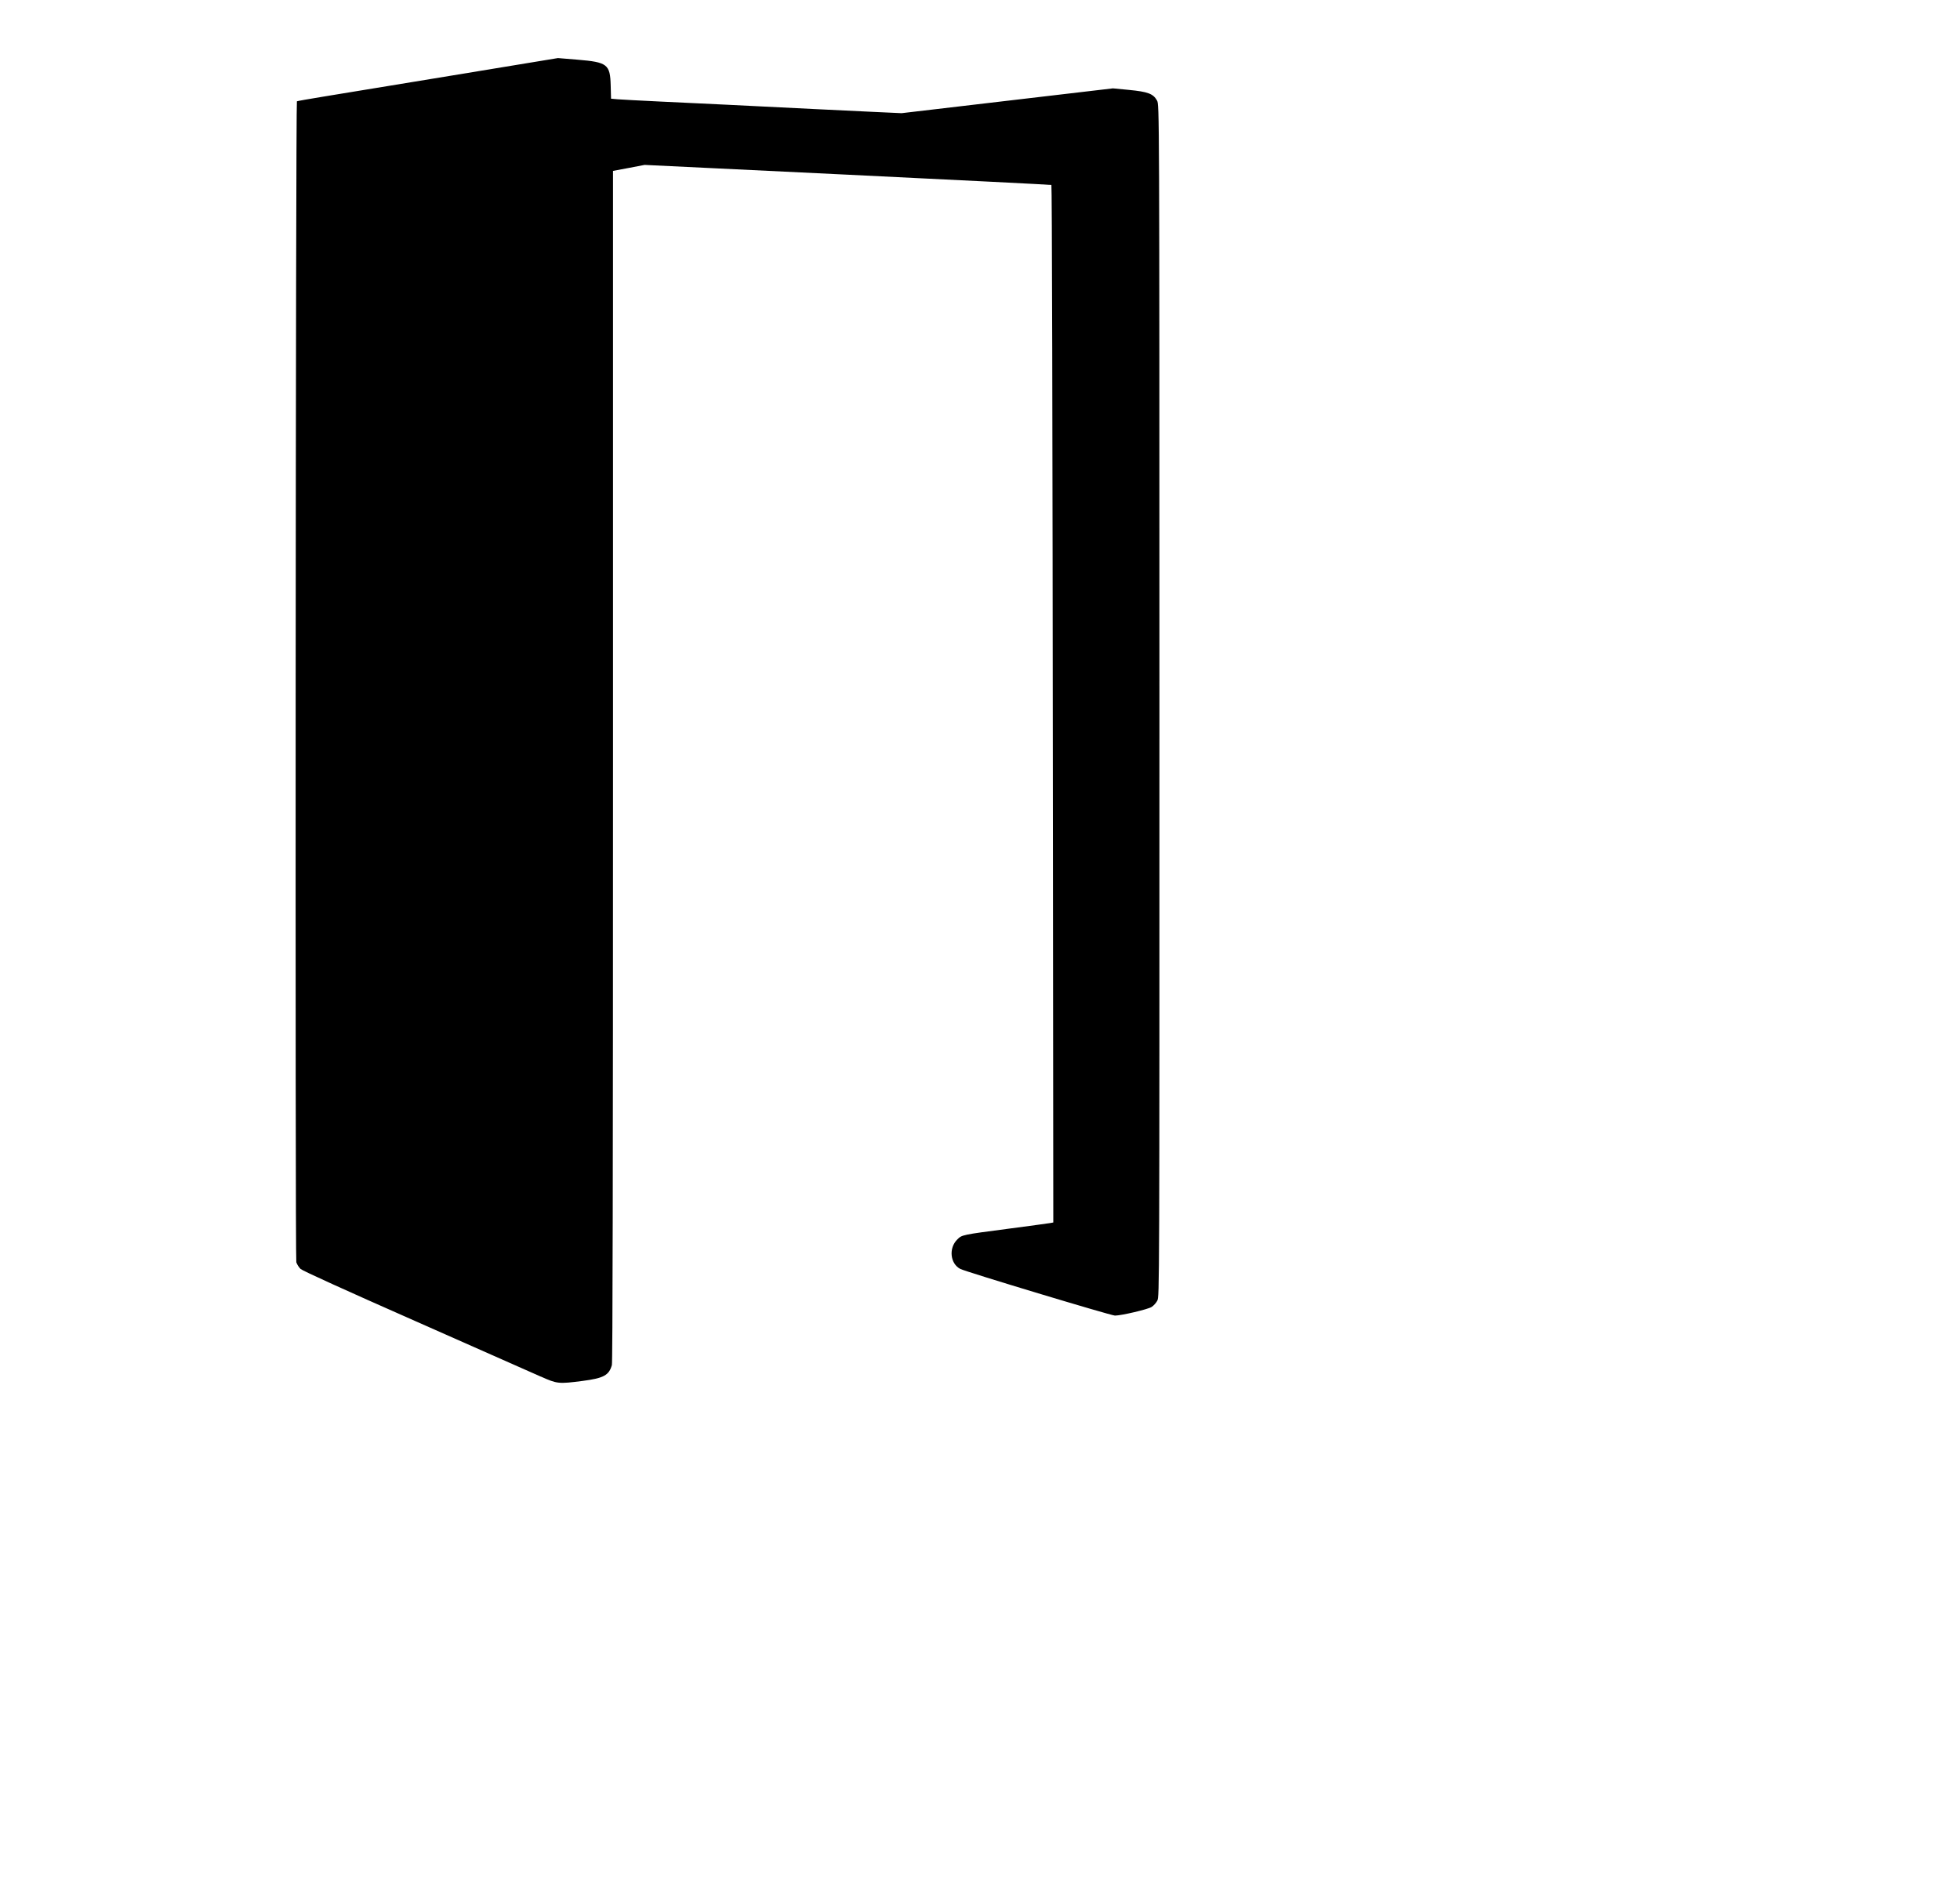 <?xml version="1.0" encoding="UTF-8"?>
<svg width="33px" height="32px" viewBox="0 0 33 32" version="1.1" xmlns="http://www.w3.org/2000/svg" xmlns:xlink="http://www.w3.org/1999/xlink">
    <!-- Generator: Sketch 51.3 (57544) - http://www.bohemiancoding.com/sketch -->
    <title>wall-turaco</title>
    <style>path{fill:#000}@media (prefers-color-scheme:dark){path{fill:#fff}}</style>
            <path d="M 9.106,23.183 C 8.977,23.125 8.025,22.704 6.991,22.247 5.804,21.723 5.091,21.399 5.06,21.369 5.033,21.343 5.001,21.293 4.989,21.257 4.968,21.195 4.978,1.727 4.999,1.706 5.003,1.702 5.204,1.666 5.445,1.627 5.686,1.587 6.673,1.425 7.639,1.267 L 9.394,0.978 9.722,1.005 c 0.505,0.042 0.551,0.077 0.56,0.436 l 0.006,0.221 0.111,0.01 c 0.061,0.005 0.383,0.022 0.714,0.038 0.332,0.015 0.842,0.04 1.134,0.054 1.148,0.057 1.993,0.099 2.452,0.12 l 0.481,0.022 1.779,-0.209 1.779,-0.209 0.27,0.026 c 0.318,0.031 0.408,0.064 0.472,0.178 0.04,0.071 0.04,0.071 0.041,10.106 2.94e-4,9.947 -1.5e-5,10.035 -0.035,10.104 -0.019,0.038 -0.063,0.087 -0.097,0.108 -0.066,0.041 -0.51,0.145 -0.617,0.145 -0.065,0 -2.512,-0.738 -2.604,-0.786 -0.17,-0.088 -0.198,-0.349 -0.052,-0.494 0.081,-0.081 0.07,-0.079 0.894,-0.187 0.347,-0.046 0.651,-0.087 0.677,-0.092 l 0.047,-0.009 -0.006,-6.243 c -0.007,-7.633 -0.016,-11.219 -0.026,-11.229 -0.004,-0.004 -1.547,-0.082 -3.429,-0.173 L 10.853,2.777 10.587,2.828 10.321,2.878 10.321,12.9 c -7.2e-5,6.838 -0.006,10.043 -0.019,10.088 -0.048,0.172 -0.138,0.221 -0.49,0.267 -0.409,0.053 -0.431,0.05 -0.706,-0.073 z"></path>

</svg>